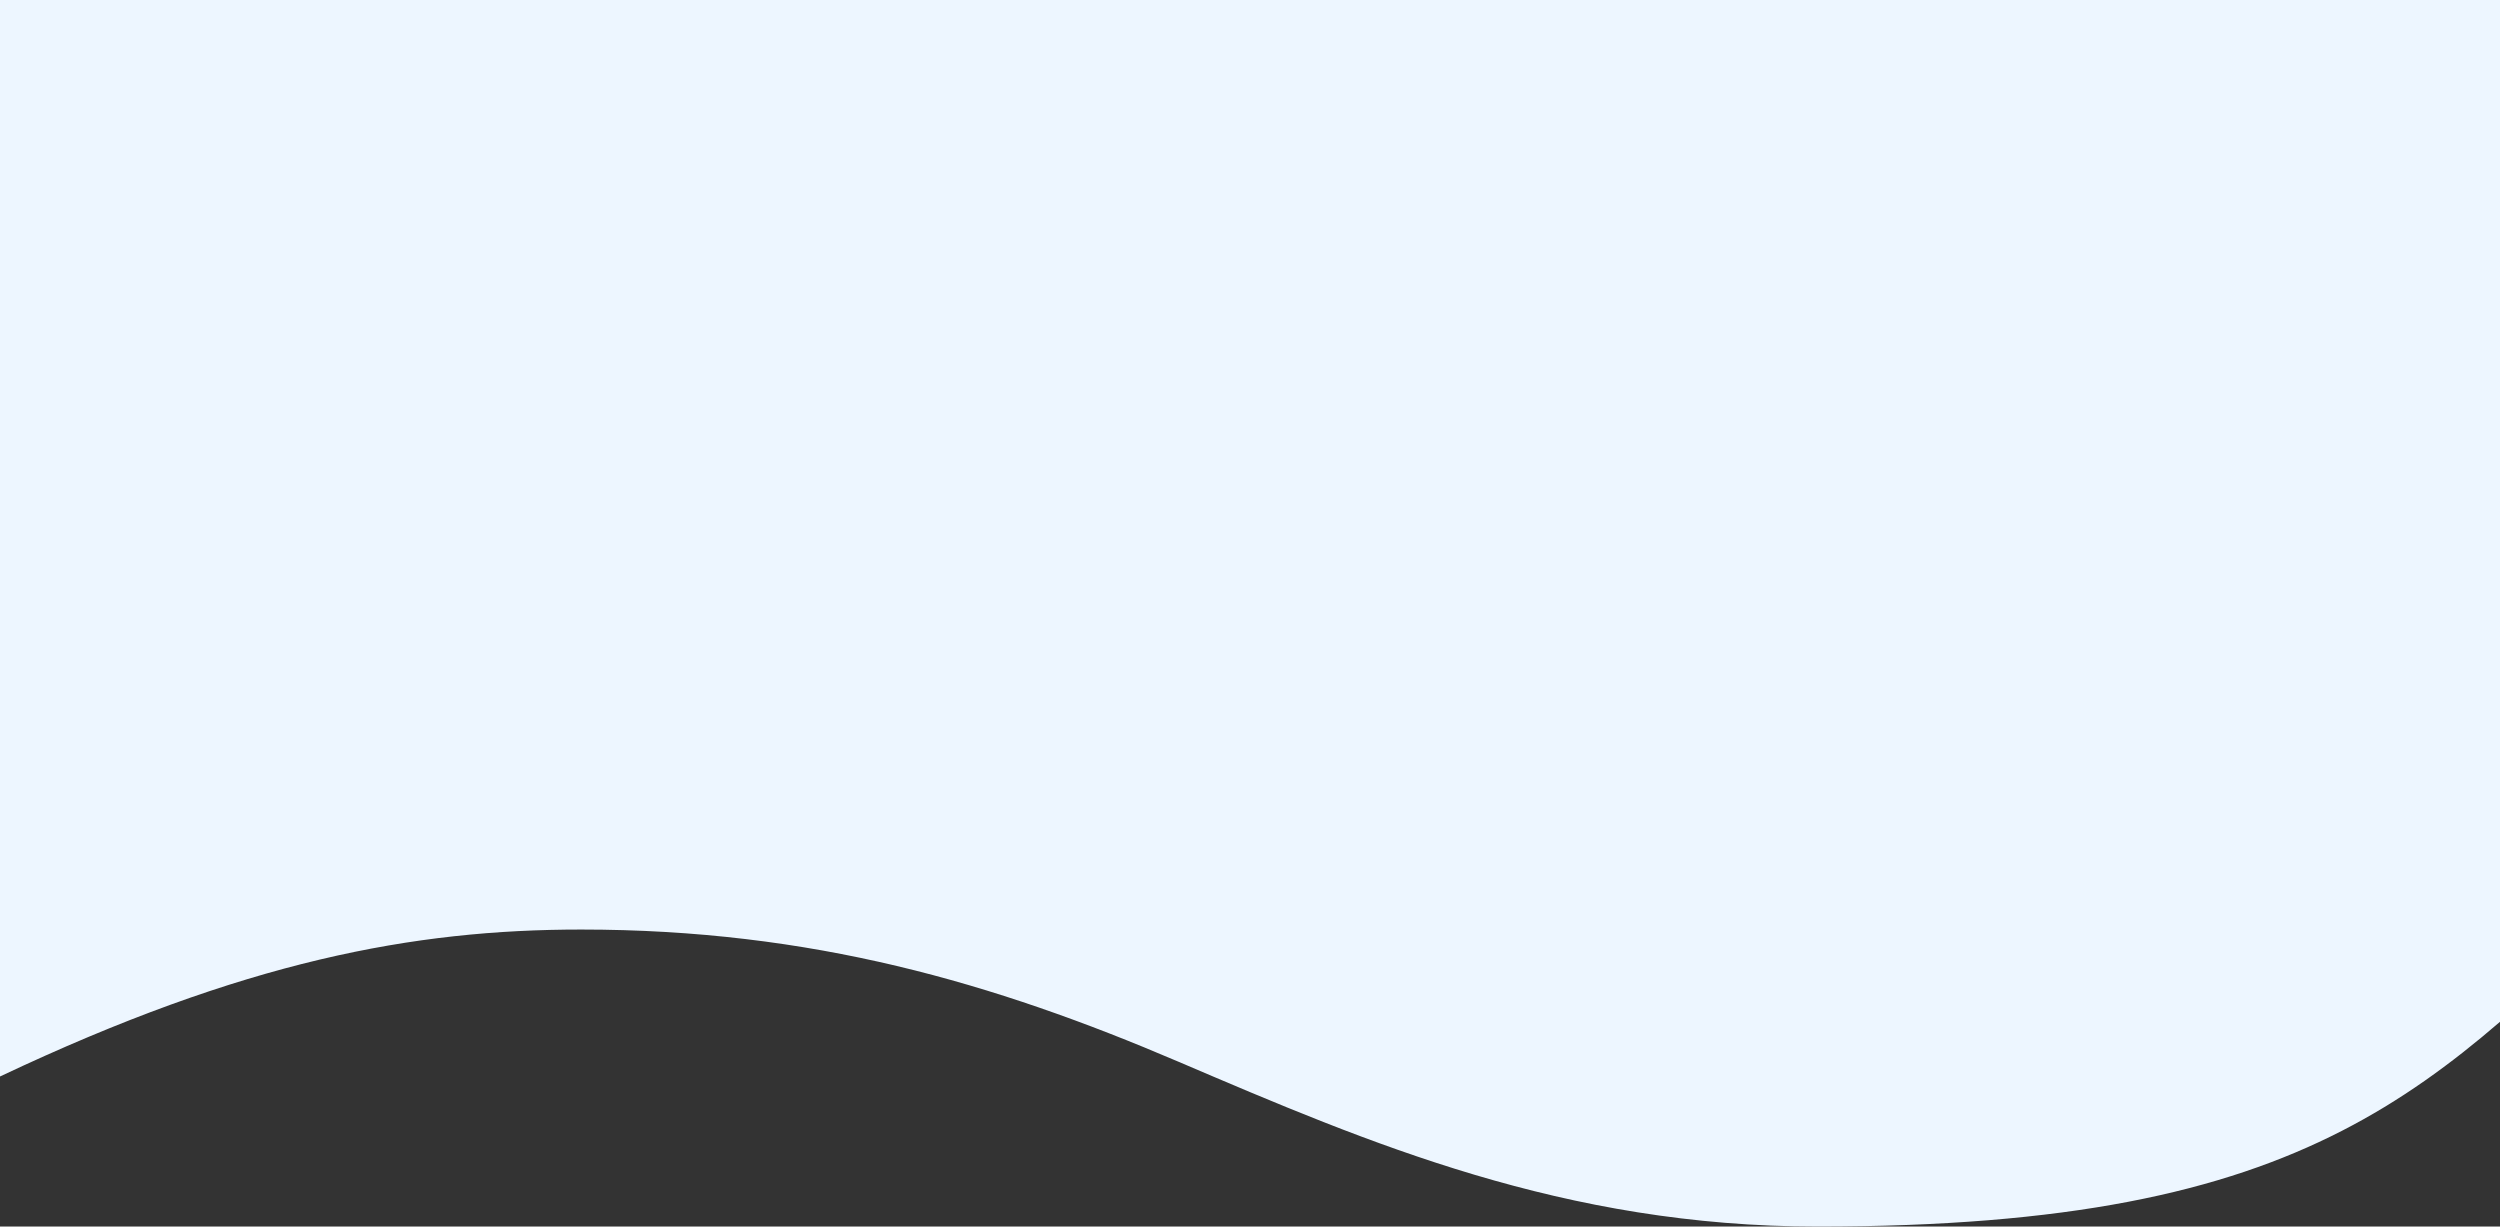 <svg width="1920" height="942" viewBox="0 0 1920 942" fill="none" xmlns="http://www.w3.org/2000/svg">
<rect x="0" y="0" width="1920" height="942" fill="#333333" stroke="none"/>
<path d="M1920 0H0V826.747C188 737.9 317.677 713.888 446.371 713.888C623.182 713.888 763.103 754.694 905.053 815.398C1051.97 878.227 1201.1 942 1396 942C1587.86 942 1706.57 915.657 1798.52 868.511C1843.6 845.398 1882.27 817.273 1920 784.737V0Z" fill="#EDF6FF"/>
</svg>
